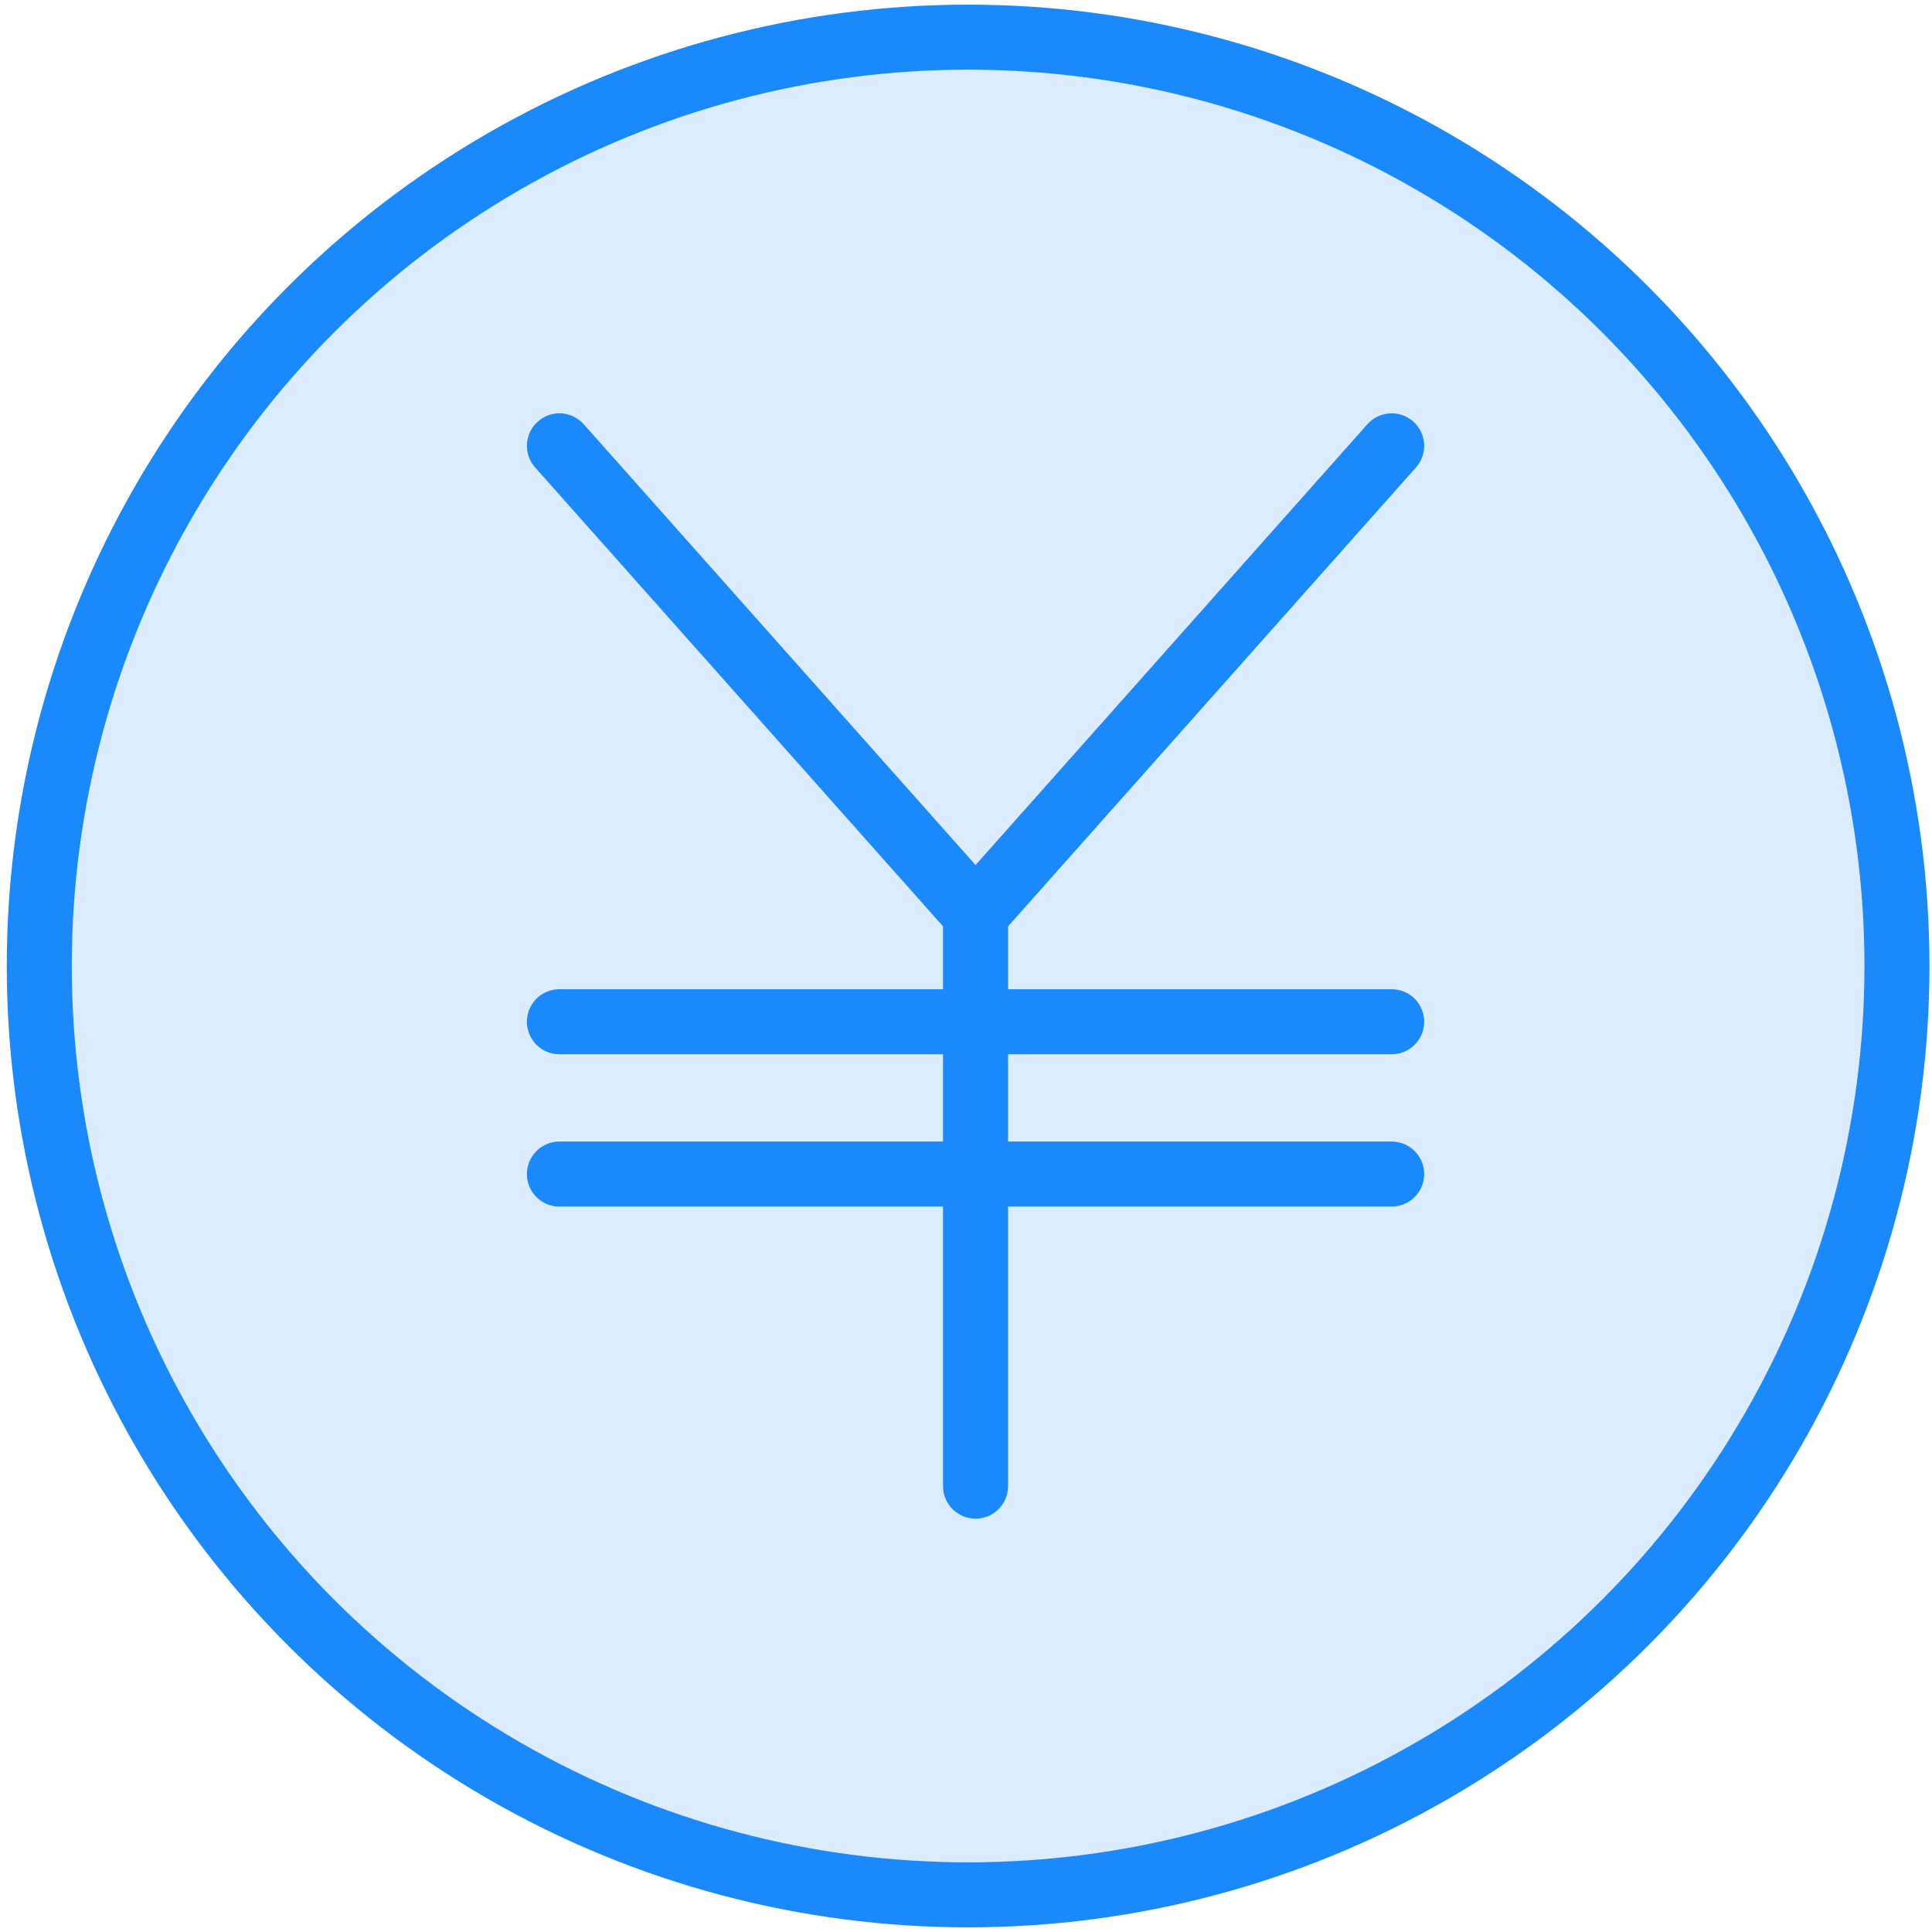 <?xml version="1.0" encoding="UTF-8"?>
<svg width="104px" height="104px" viewBox="0 0 104 104" version="1.1" xmlns="http://www.w3.org/2000/svg" xmlns:xlink="http://www.w3.org/1999/xlink">
    <!-- Generator: Sketch 46.2 (44496) - http://www.bohemiancoding.com/sketch -->
    <title>business-22</title>
    <desc>Created with Sketch.</desc>
    <defs></defs>
    <g id="ALL" stroke="none" stroke-width="1" fill="none" fill-rule="evenodd" stroke-linecap="round" stroke-linejoin="round">
        <g id="Primary" transform="translate(-2432, -11428)" stroke="#1989FB" stroke-width="3.5" fill="#DBECFF">
            <g id="Group-15" transform="translate(200, 200)">
                <g id="business-22" transform="translate(2234, 11230)">
                    <circle id="Layer-1" cx="50.114" cy="50" r="50"></circle>
                    <path d="M50.514,78 L50.514,46.64" id="Layer-2"></path>
                    <path d="M50.514,47.2 L28.114,22" id="Layer-3"></path>
                    <path d="M50.514,47.2 L72.914,22" id="Layer-4"></path>
                    <path d="M28.114,53 L72.914,53" id="Layer-5"></path>
                    <path d="M28.114,61.2 L72.914,61.2" id="Layer-6"></path>
                </g>
            </g>
        </g>
    </g>
</svg>